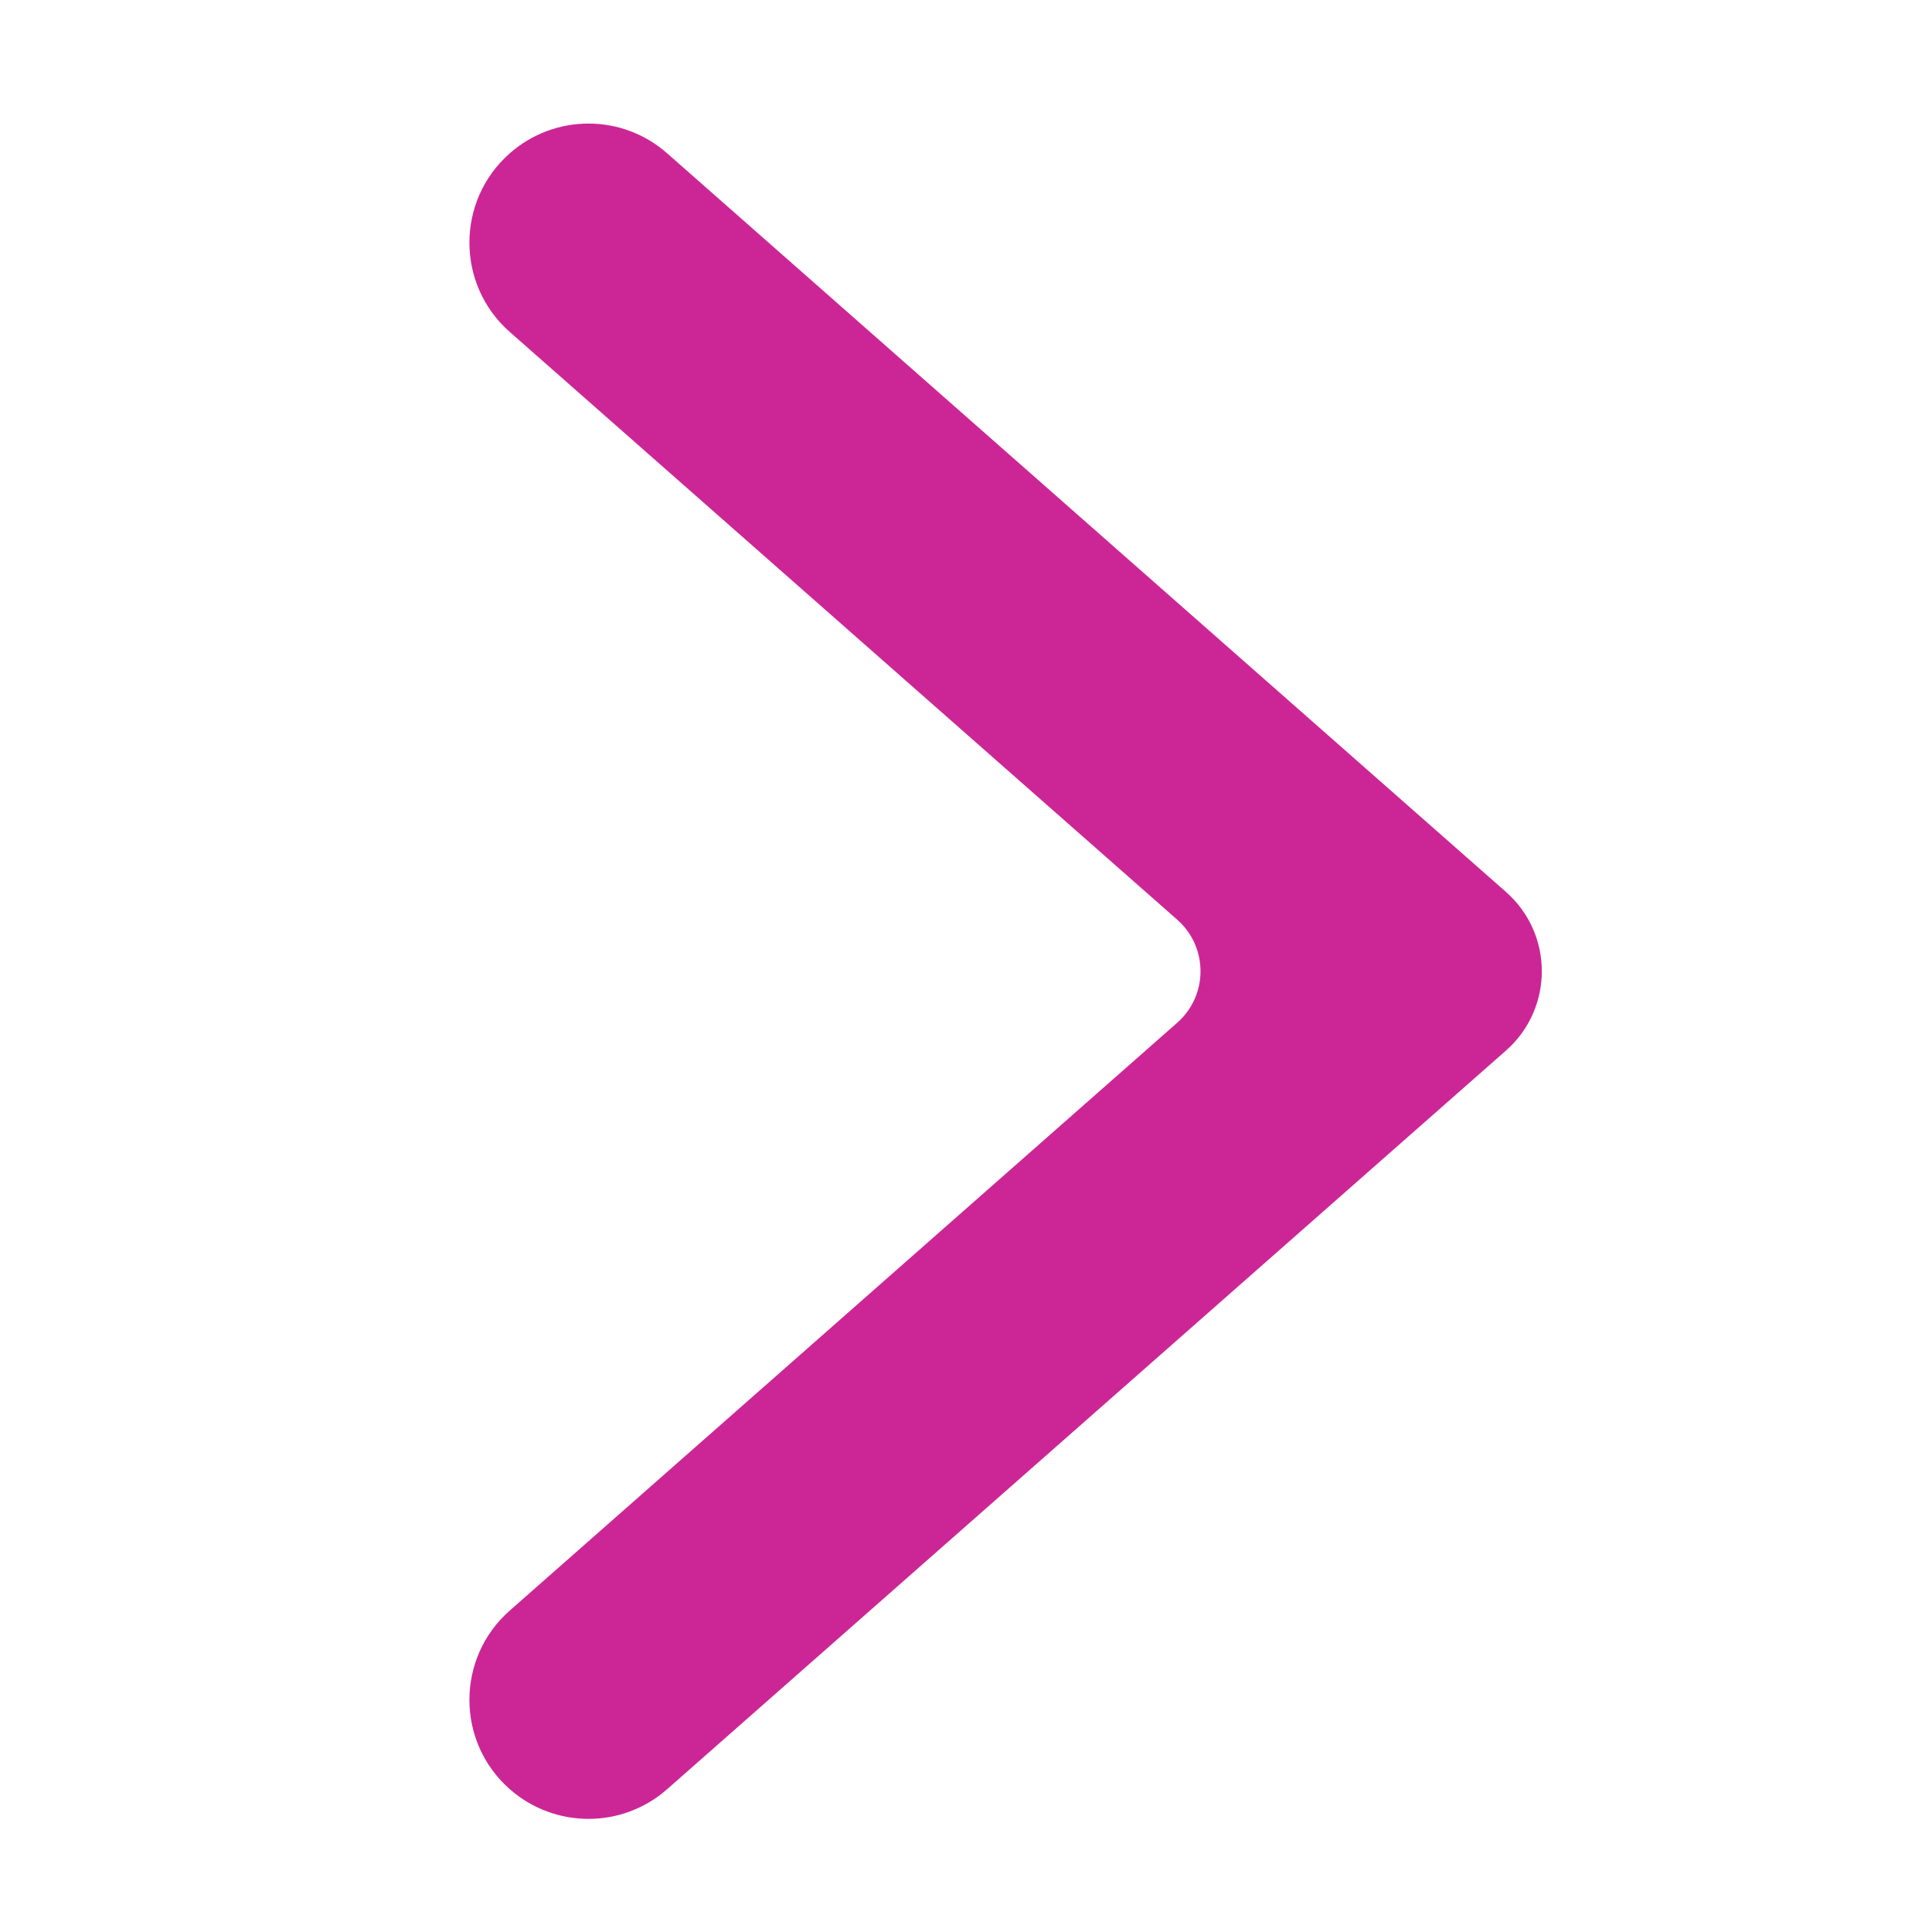 <svg width="23" height="23" viewBox="0 0 23 23" fill="none" xmlns="http://www.w3.org/2000/svg">
<path d="M6.069 3.952C5.428 3.388 5.428 2.389 6.069 1.825C6.605 1.353 7.407 1.353 7.942 1.825L17.929 10.619C18.497 11.12 18.497 12.005 17.929 12.506L7.942 21.3C7.407 21.771 6.605 21.771 6.069 21.3C5.428 20.736 5.428 19.737 6.069 19.173L14.015 12.175C14.384 11.85 14.384 11.275 14.015 10.949L6.069 3.952Z" fill="#CC2696"/>
</svg>
